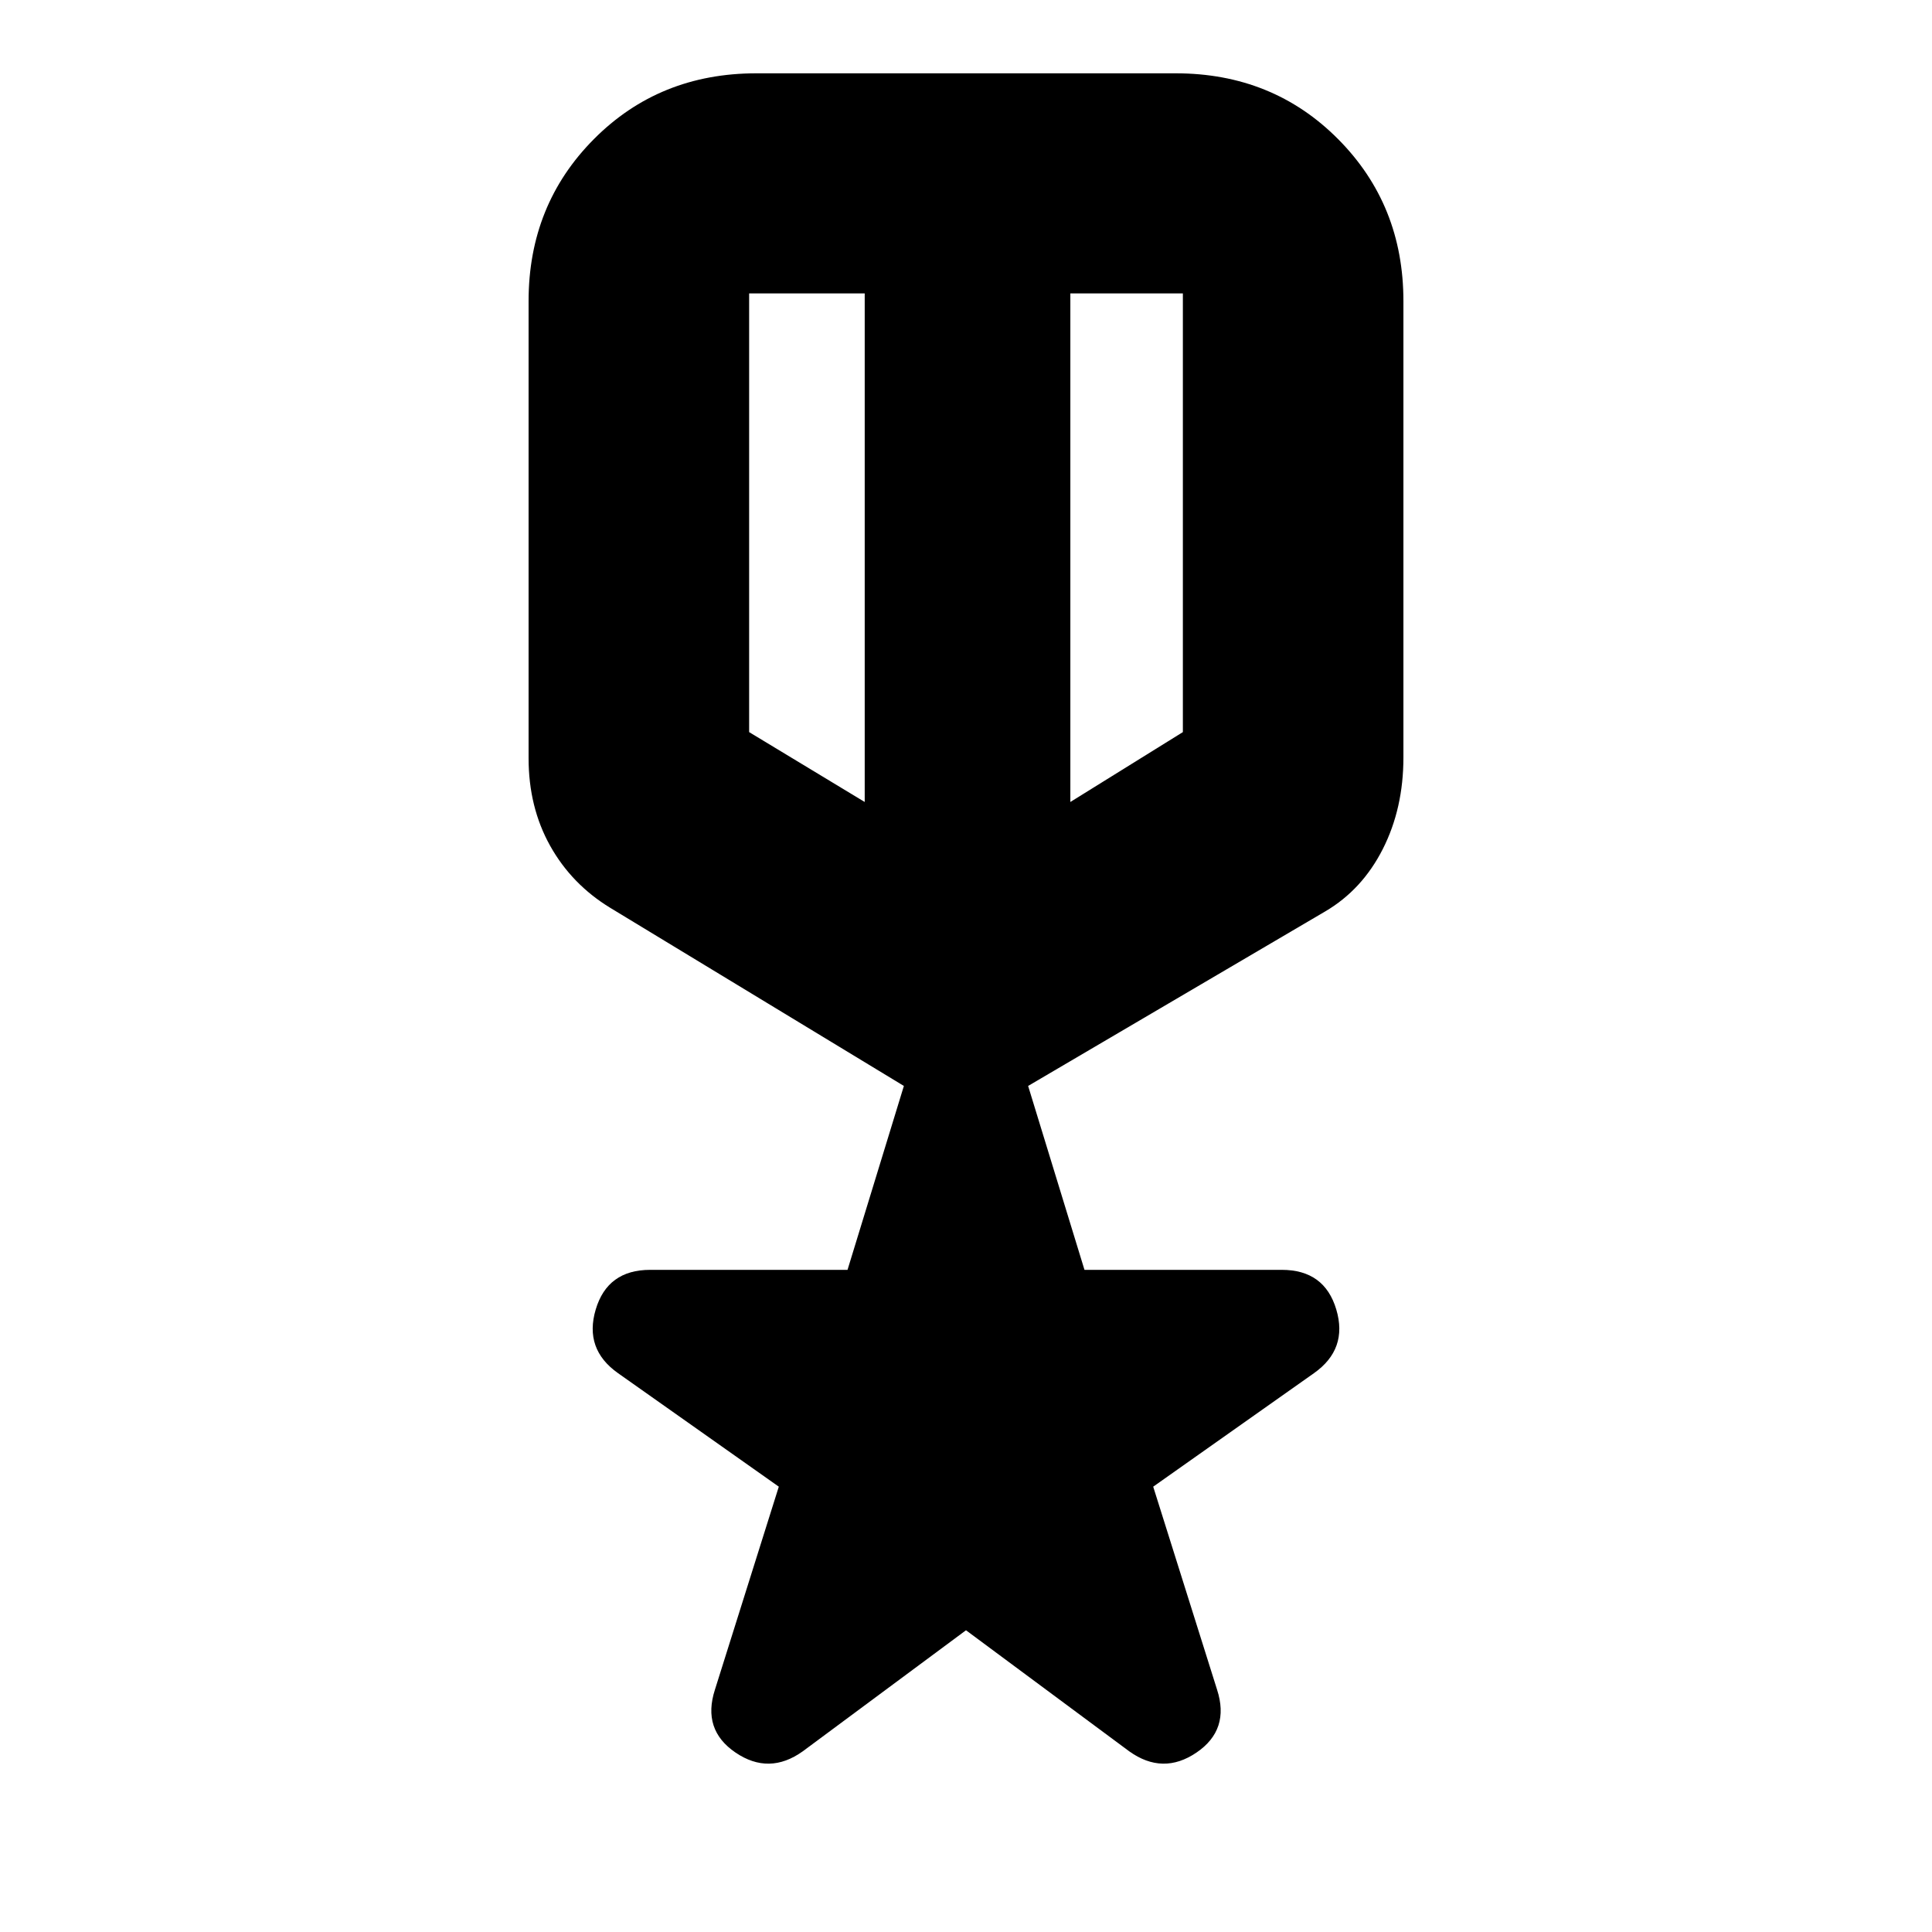 <svg xmlns="http://www.w3.org/2000/svg" height="24" viewBox="0 -960 960 960" width="24"><path d="m480-149.93-81.11 60.15q-16.72 11.95-33.41.62-16.7-11.34-10.22-31.3l31.72-100.82-79.87-56.39q-16.96-11.96-11.1-31.66 5.86-19.69 27.06-19.69h98.06l28-91.38-145.85-88.47q-19.24-11.72-29.94-30.9-10.69-19.18-10.69-43.48v-227.14q0-47.87 32.49-80.52 32.48-32.66 80.69-32.66h208.34q48.21 0 80.69 32.66 32.49 32.65 32.49 80.52v226.74q0 25.36-10.26 45.56-10.25 20.2-28.61 30.98L510.87-420.4l28 91.38h98.06q21.2 0 27.06 19.69 5.86 19.7-11.1 31.66l-79.87 56.39 31.72 100.82q6.48 19.96-10.22 31.3-16.69 11.33-33.41-.62L480-149.93ZM372.24-814.22v218l57.43 34.72v-252.72h-57.43Zm215.52 0h-55.91v252.72l55.91-34.72v-218Zm-107 141.76Zm-51.09-15.52Zm102.18 0Z"/></svg>